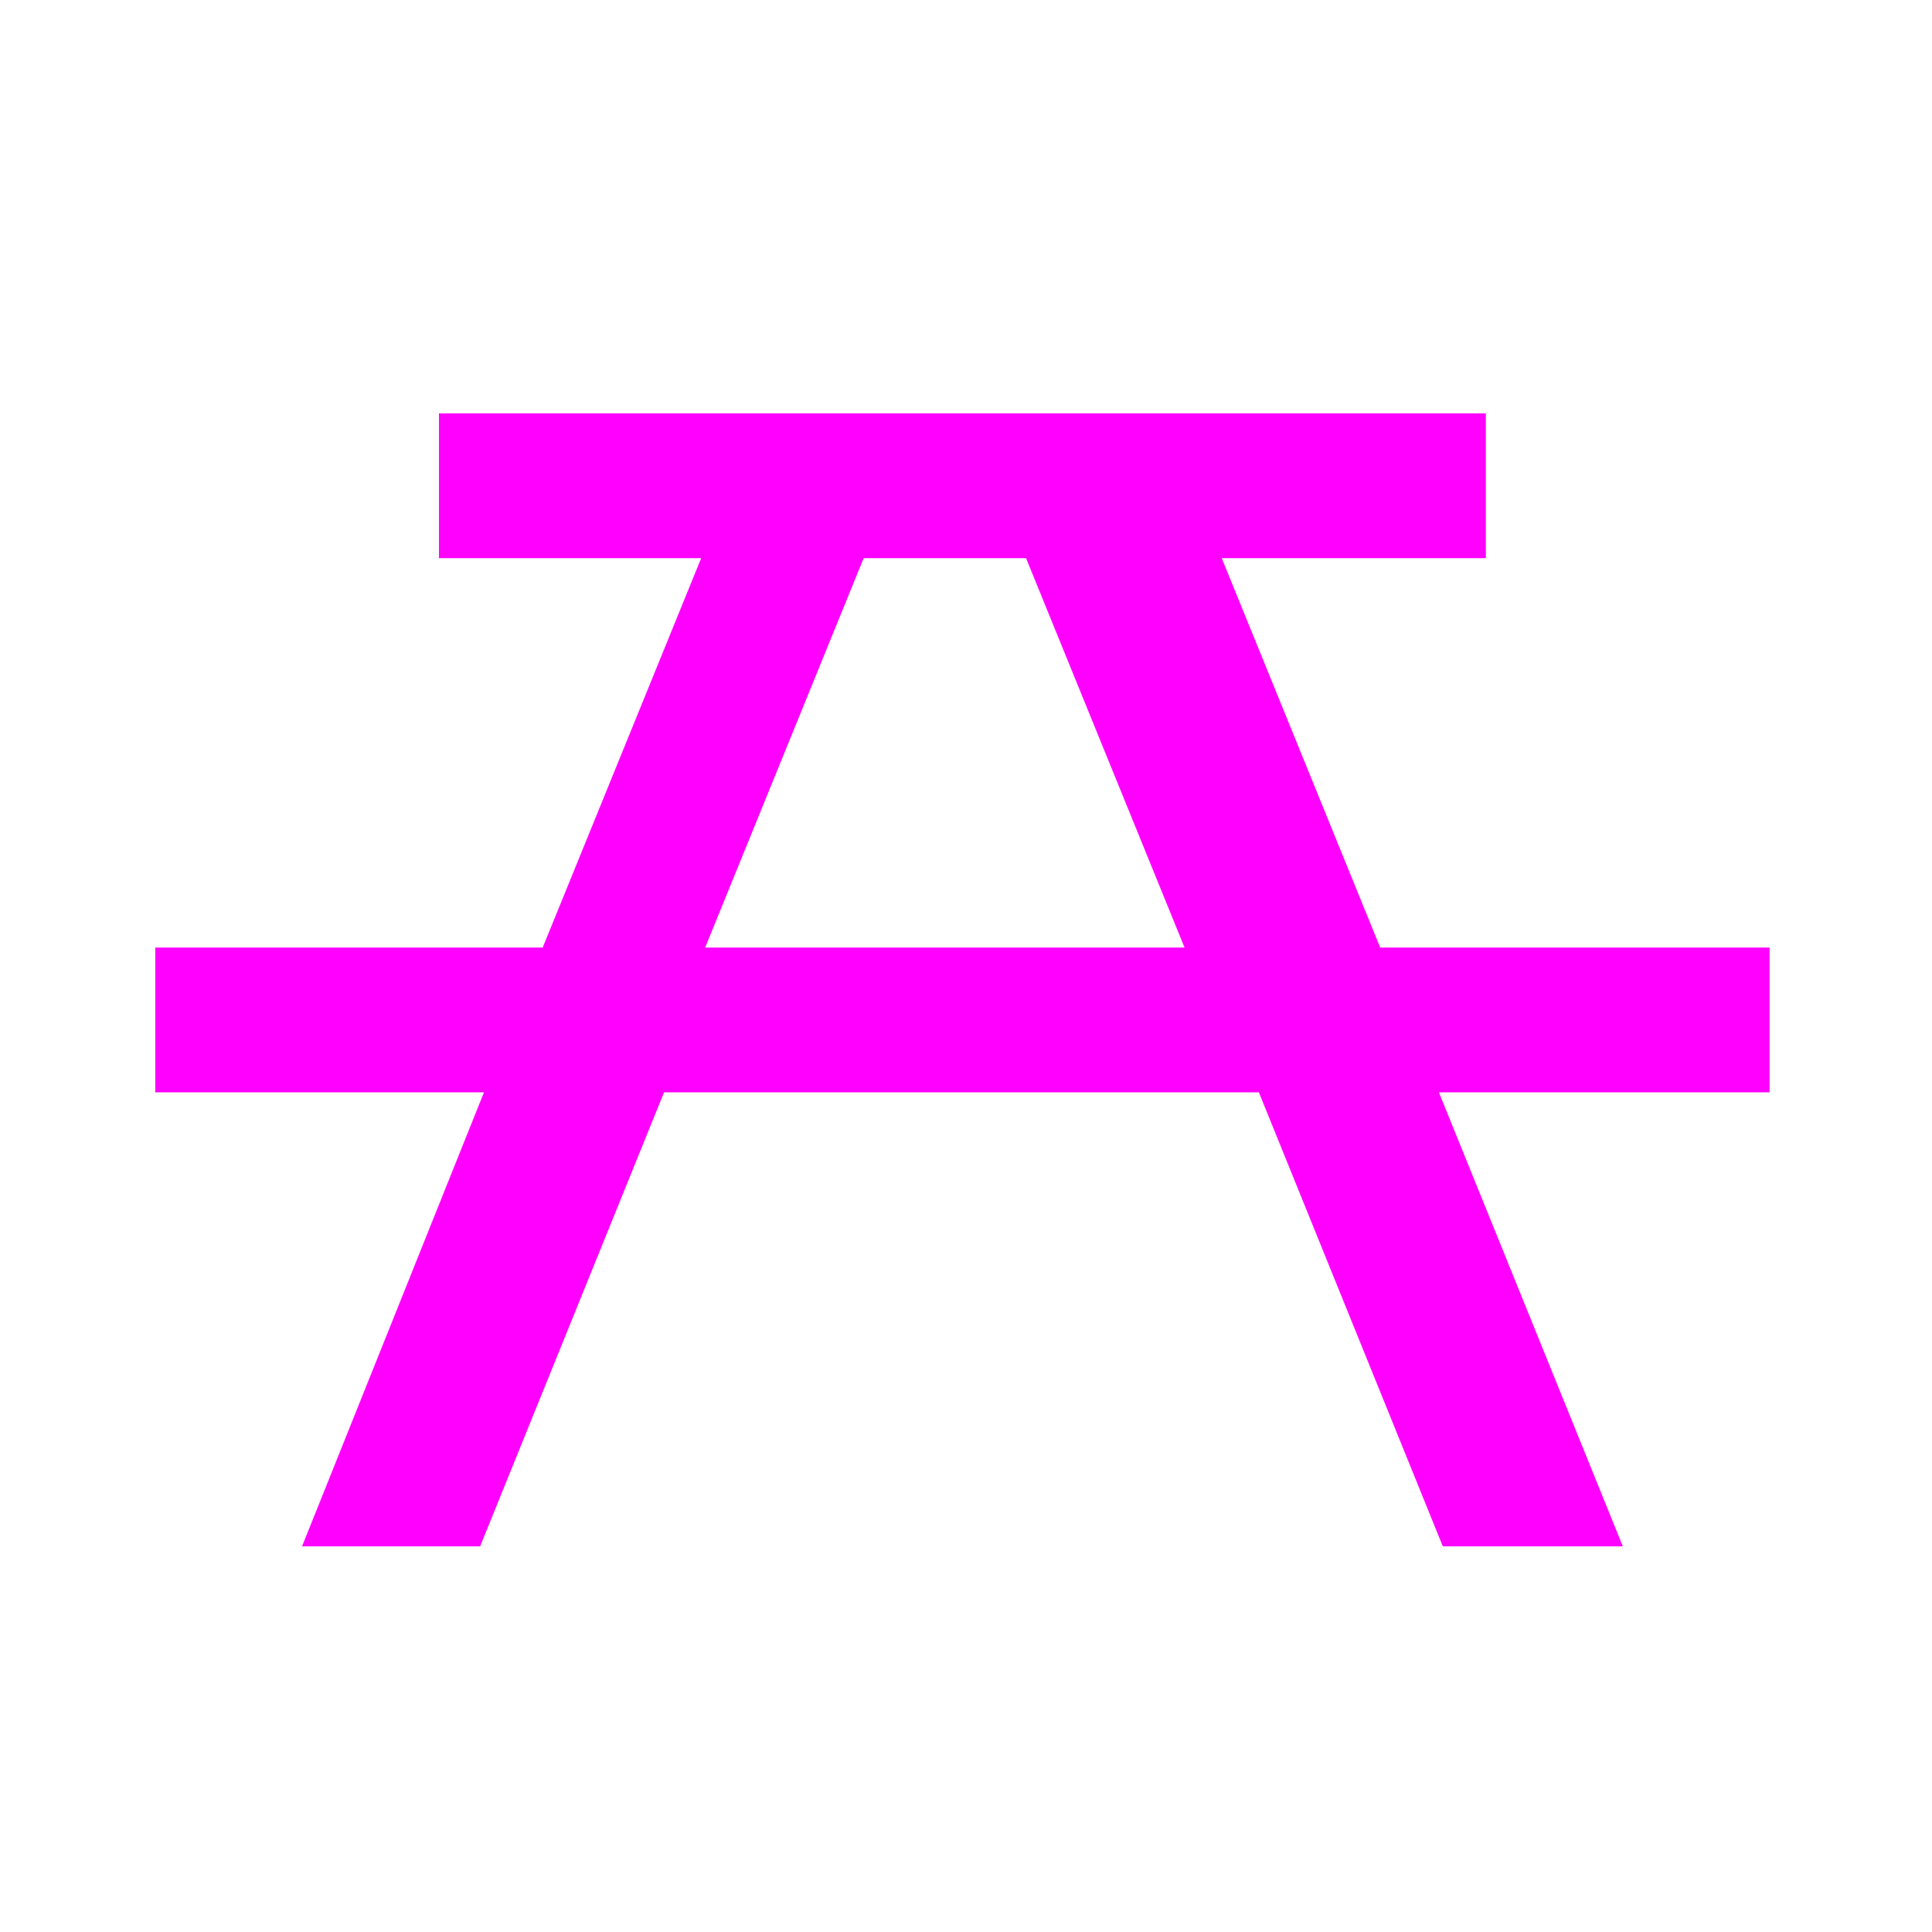 <svg height="580" width="580" xmlns="http://www.w3.org/2000/svg"><path d="m66.275 1.768c-41.335 0-64.571 21.371-64.571 65.036v450.123c0 40.844 20.895 62.229 62.192 62.229h452.024c41.307 0 62.229-20.315 62.229-62.229v-450.123c0-42.601-20.922-65.036-63.521-65.036-.004 0-448.495-.143-448.353 0z" fill="none"/><path d="m-24.382-58.668 3.24-7.96h3.32l3.24 7.96zm10.56-7.96h5.399v-2.96h-21.4v2.96h5.36l-3.24 7.96h-7.92v2.959h6.72l-3.719 9.281h3.64l3.76-9.281h12.159l3.76 9.281h3.68l-3.76-9.281h6.76v-2.959h-7.96z" fill="#FF00FF" transform="matrix(14.686 0 0 14.686 569.766 1146.064)"/></svg>